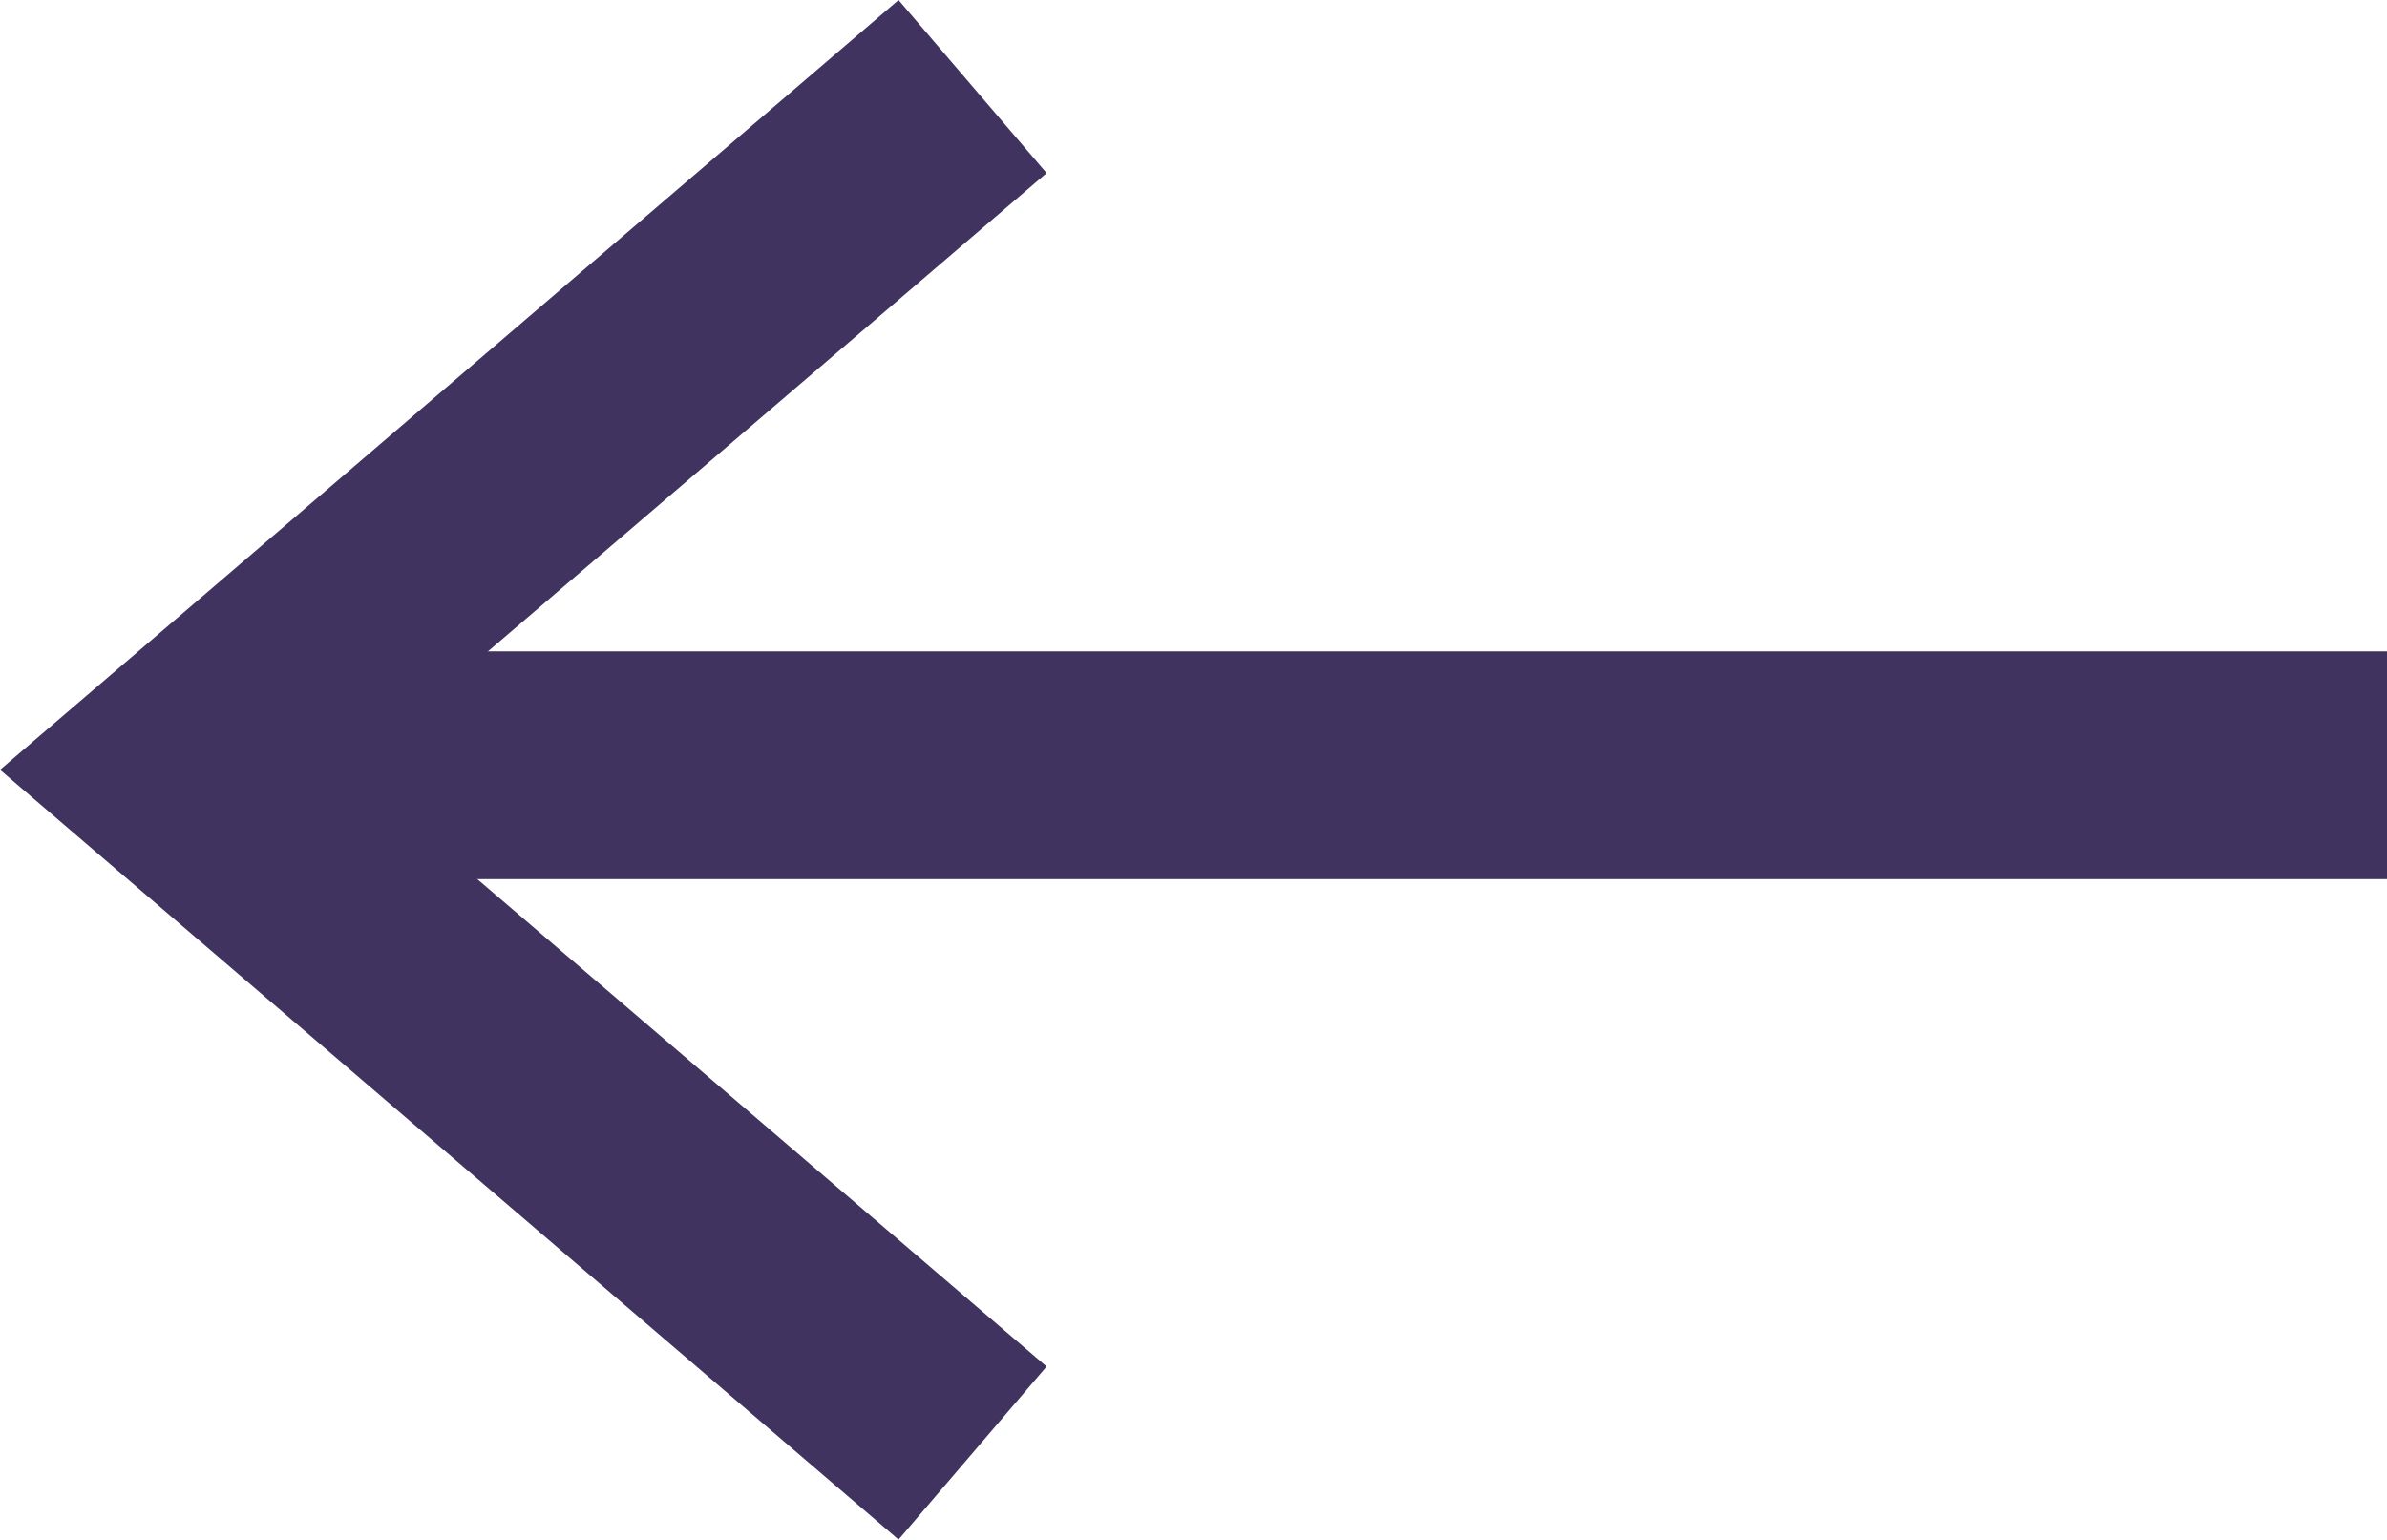<?xml version="1.0" encoding="UTF-8" standalone="no"?>
<svg
   xmlns:dc="http://purl.org/dc/elements/1.1/"
   xmlns:cc="http://creativecommons.org/ns#"
   xmlns:rdf="http://www.w3.org/1999/02/22-rdf-syntax-ns#"
   xmlns:svg="http://www.w3.org/2000/svg"
   xmlns="http://www.w3.org/2000/svg"
   version="1.1"
   viewBox="0 0 20.96 13.52"
   id="svg2">
  <defs
     id="defs3">
    <style
       id="style5">.cls-1{fill:#403360;}</style>
  </defs>
  <title
     id="title7">arrow</title>
  <g
     transform="matrix(-1,0,0,1,20.96,0)"
     id="g3352">
    <g
       data-name="Фигура 1 копия"
       id="Фигура_1_копия">
      <polygon
         style="fill:#403360"
         id="polygon11"
         points="11.77,12 17.89,6.76 11.77,1.52 13.07,0 20.96,6.76 13.07,13.52 13.07,13.52 "
         class="cls-1" />
    </g>
    <g
       data-name="Фигура 2 копия"
       id="Фигура_2_копия">
      <rect
         style="fill:#403360"
         x="0"
         id="rect14"
         height="2"
         width="18"
         y="5.72"
         class="cls-1" />
    </g>
  </g>
</svg>
